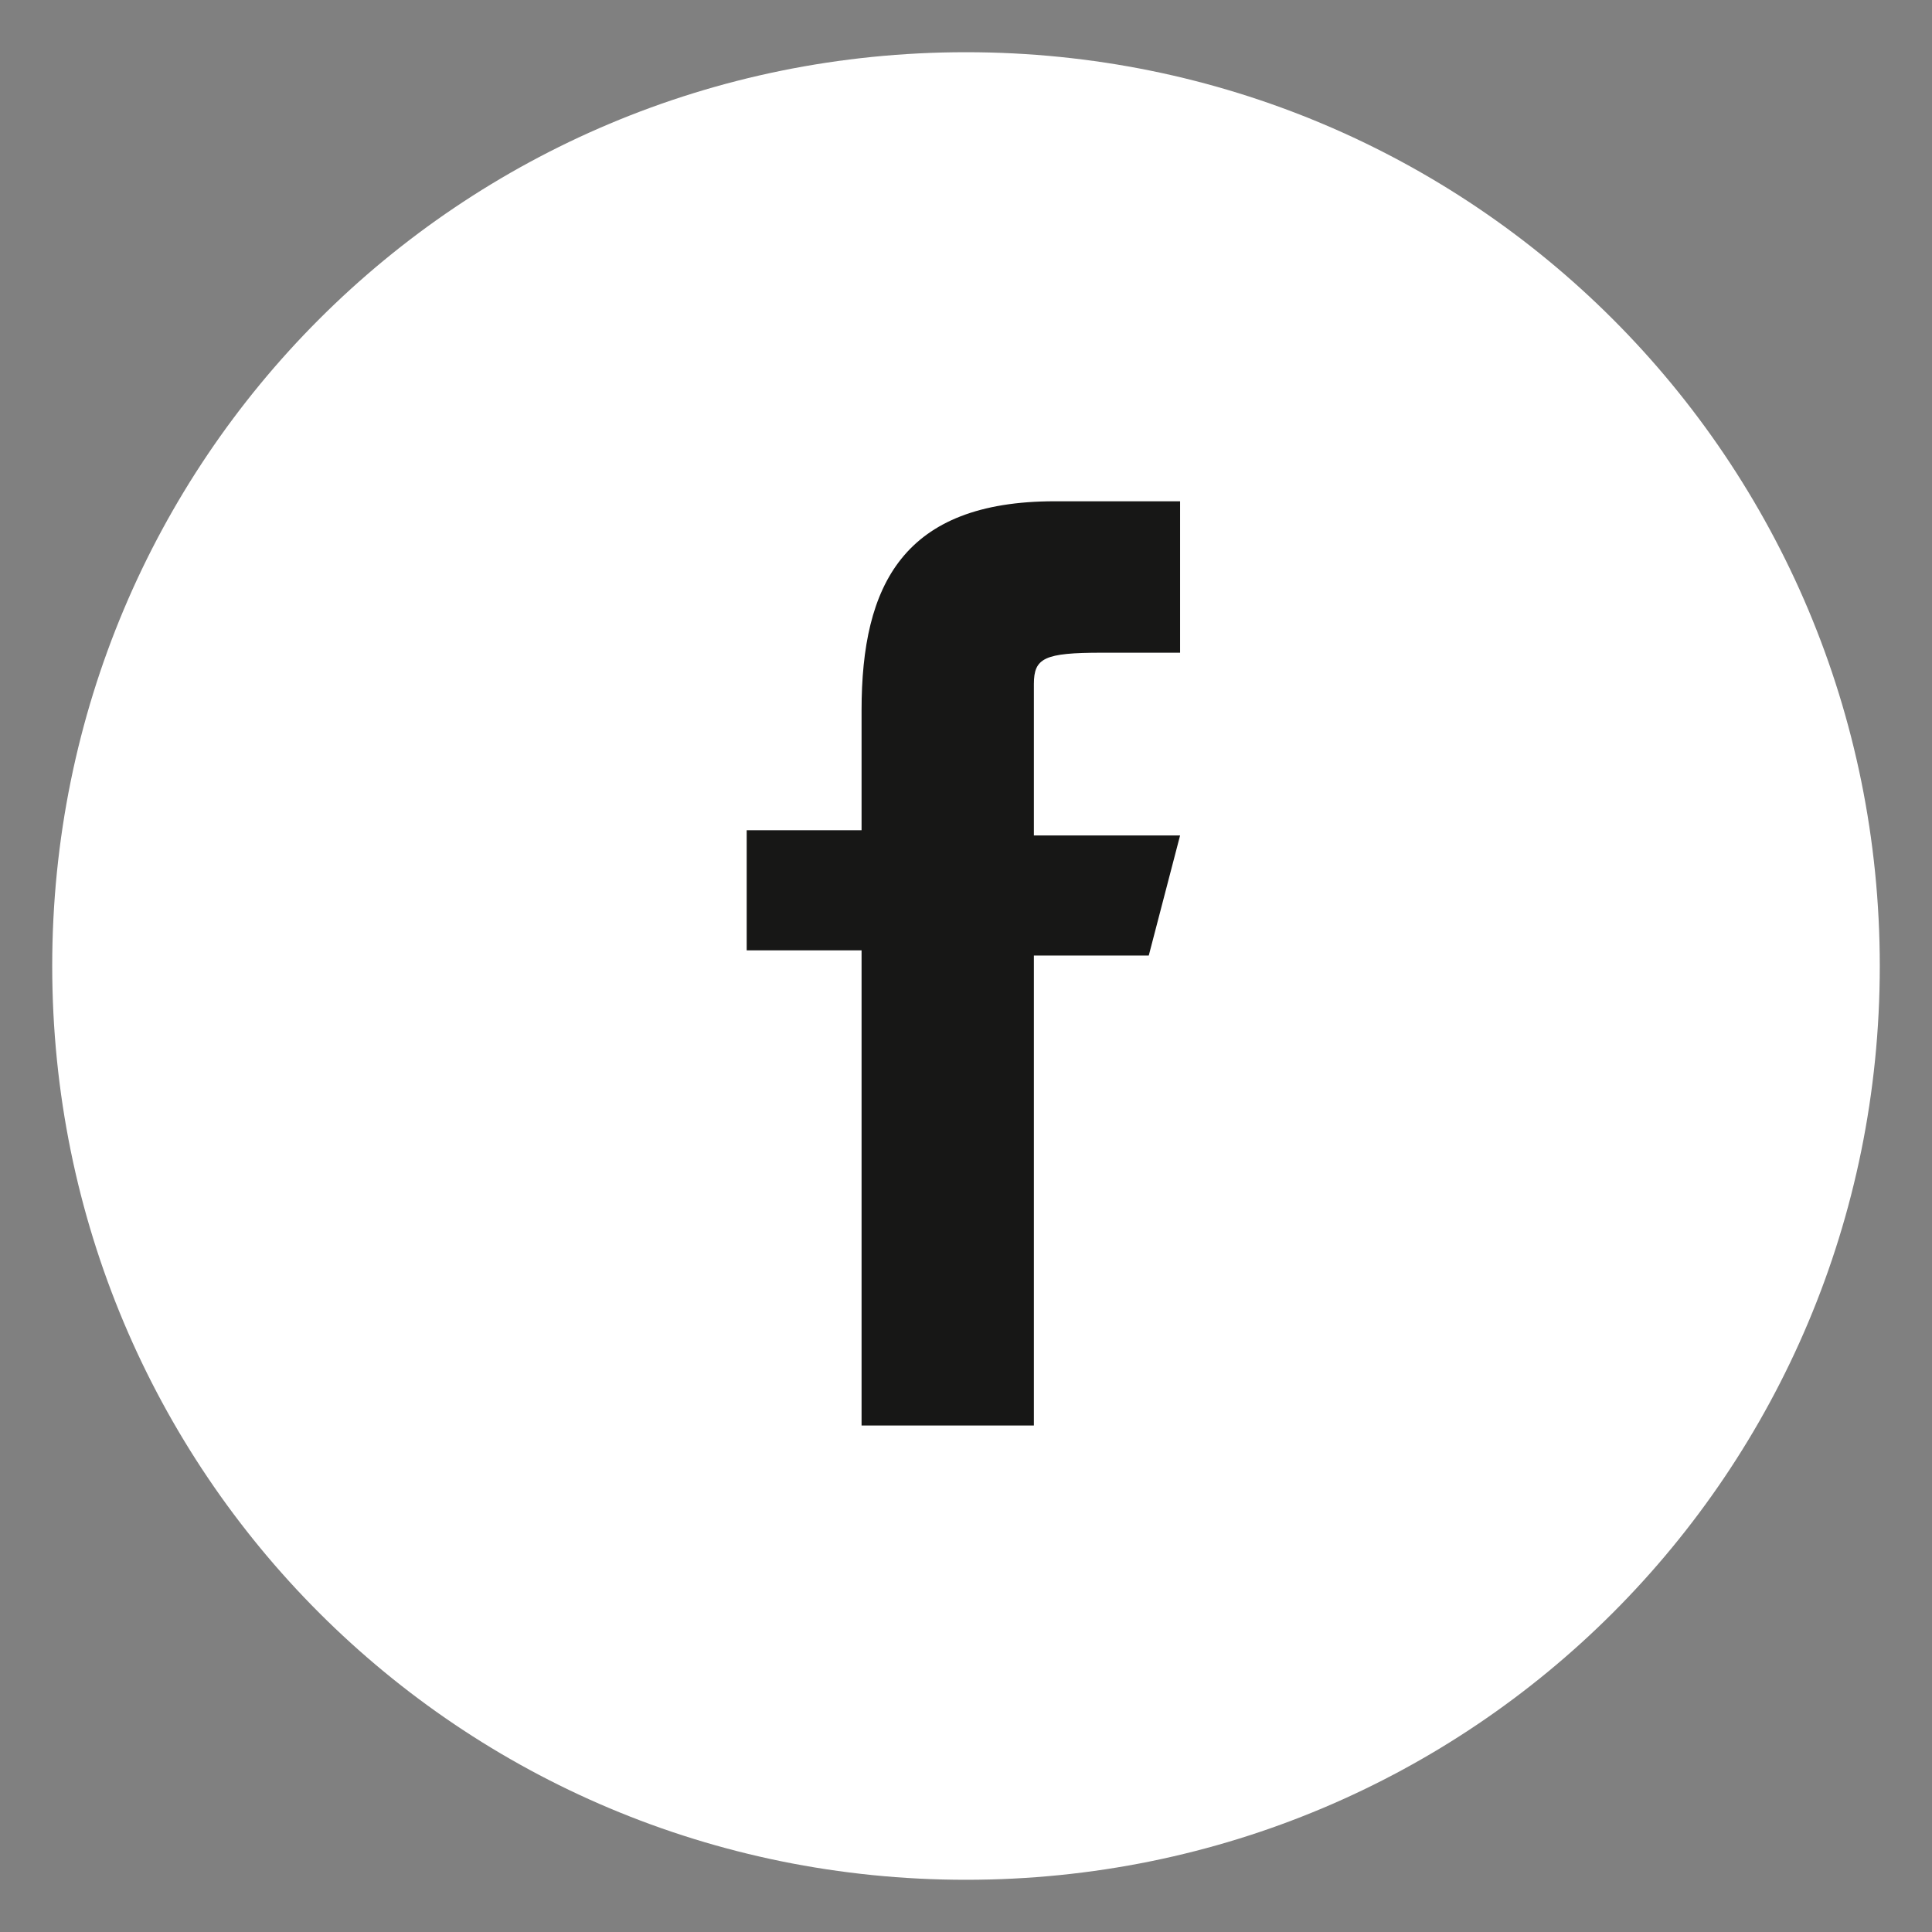 <svg xmlns="http://www.w3.org/2000/svg" viewBox="0 0 37 37"><rect x="0" y="0" width="37" height="37" fill="#808080" stroke="none"/><g fill-rule="evenodd" clip-rule="evenodd"><path fill="#FFF" d="M36 18.5C36 8.8 28.2 1 18.5 1S1 8.8 1 18.5 8.8 36 18.5 36 36 28.2 36 18.5z"/><path fill="#171716" d="M19.9 27.3h-3.4v-9.1h-2.2v-2.3h2.2v-2.3c0-2.4.8-4 3.7-4h2.4v2.9h-1.5c-1.1 0-1.3.1-1.3.6V16h2.8l-.6 2.3h-2.2v9z"/></g></svg>